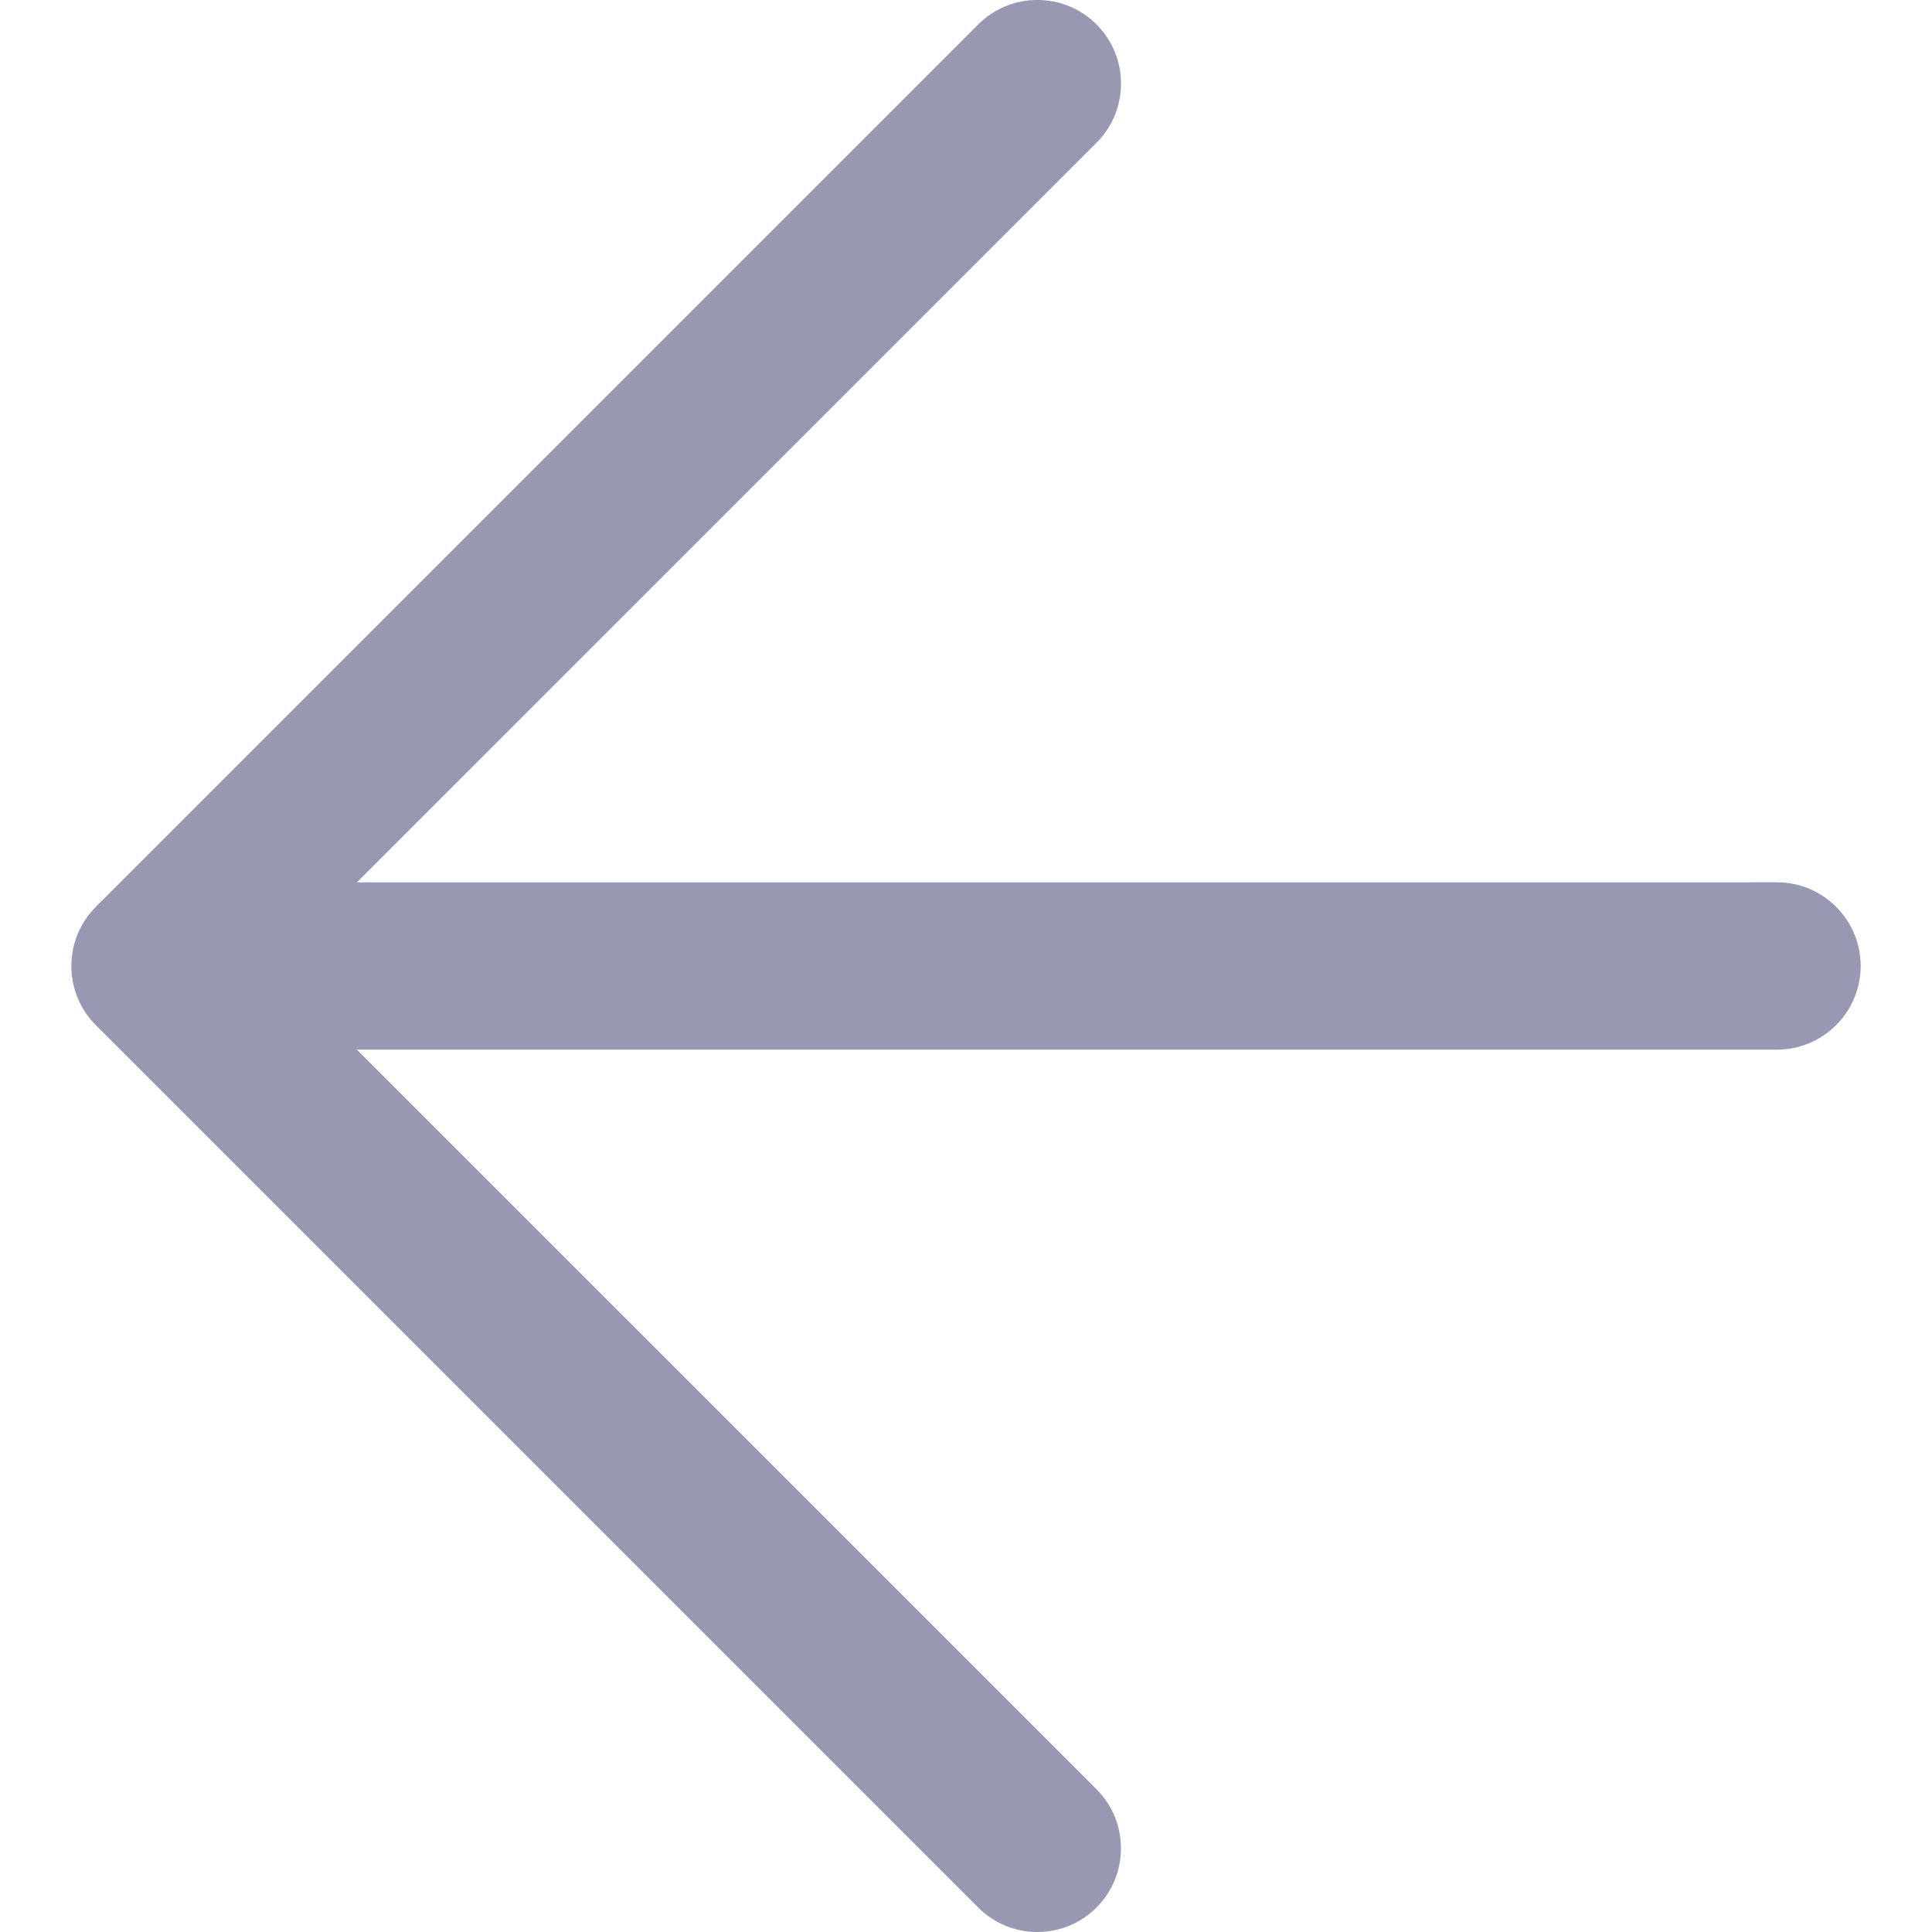 <?xml version="1.0" encoding="utf-8"?>
<!-- Generator: Adobe Illustrator 15.0.0, SVG Export Plug-In . SVG Version: 6.00 Build 0)  -->
<!DOCTYPE svg PUBLIC "-//W3C//DTD SVG 1.1//EN" "http://www.w3.org/Graphics/SVG/1.1/DTD/svg11.dtd">
<svg version="1.1" id="Layer_1" xmlns="http://www.w3.org/2000/svg" xmlns:xlink="http://www.w3.org/1999/xlink" x="0px" y="0px"
     width="50px" height="50px" viewBox="0 0 50 50" enable-background="new 0 0 50 50" xml:space="preserve">
<g>
	<g>
		<path fill="#9799B2" d="M2.479,23.47c0.846-0.845,2.215-0.845,3.062,0l22.837,22.835c0.843,0.845,0.843,2.216,0,3.061l0,0
			c-0.847,0.846-2.216,0.846-3.063,0L2.479,26.53C1.636,25.686,1.636,24.315,2.479,23.47L2.479,23.47z"/>
		<path fill="#9799B2" d="M2.479,26.53c1.672-1.531,2.025-2.342,0-3.06L25.316,0.633c0.847-0.845,2.216-0.845,3.063,0l0,0
			c0.843,0.845,0.843,2.215,0,3.061L5.542,26.53C4.695,27.375,3.326,27.375,2.479,26.53L2.479,26.53z"/>
	</g>
	<path fill="#9799B2" d="M3.784,25.001c0-1.196,0.968-2.165,2.165-2.166l40.041-0.001c1.193,0.001,2.163,0.97,2.164,2.164l0,0
		c-0.001,1.196-0.969,2.165-2.166,2.167H5.947C4.752,27.164,3.784,26.194,3.784,25.001L3.784,25.001z"/>
</g>
</svg>
